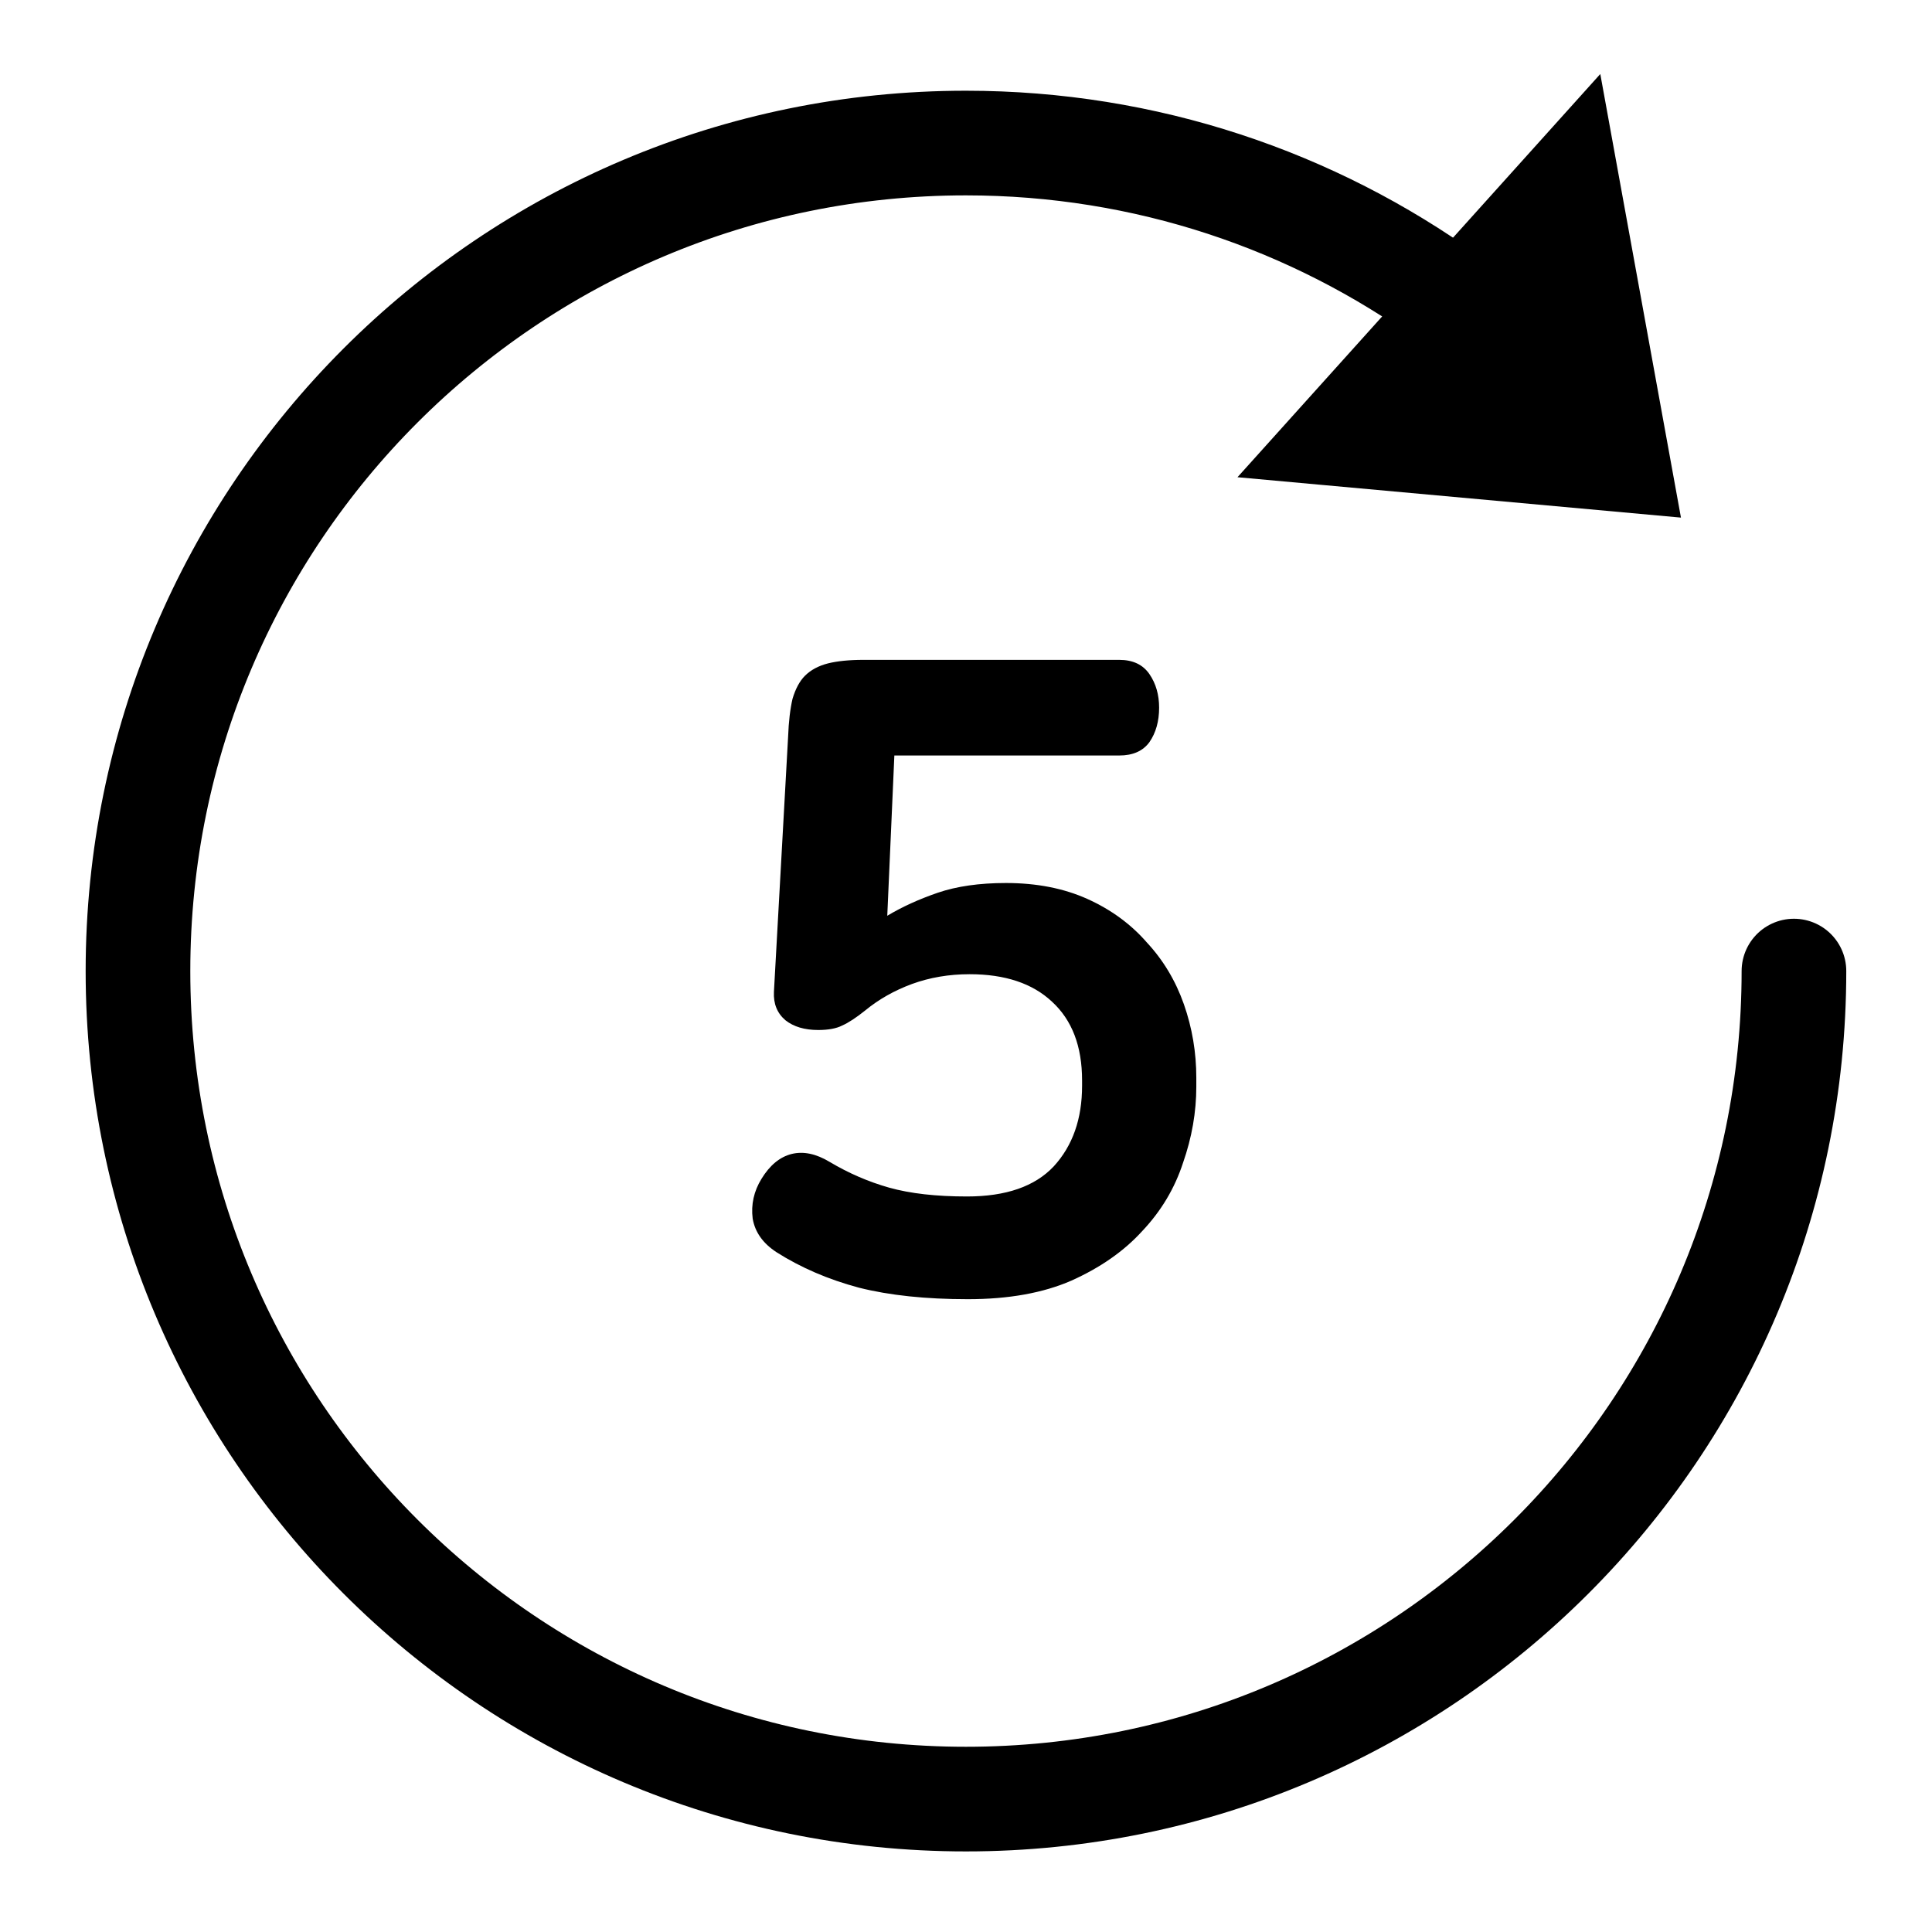 <svg width="24" height="24" viewBox="0 0 24 24" fill="none" xmlns="http://www.w3.org/2000/svg">
<path d="M20.359 5.952L19.614 1.855L16.263 5.579L20.359 5.952Z" fill="black" stroke="black" stroke-width="0.857"/>
<path d="M22.285 12.063C22.285 17.744 17.68 22.349 11.999 22.349C6.319 22.349 1.714 17.744 1.714 12.063C1.714 6.382 6.319 1.777 11.999 1.777C14.239 1.777 16.311 2.493 17.999 3.708" stroke="black" stroke-width="1.3" stroke-linecap="round"/>
<path d="M13.904 8.197C14.073 8.197 14.197 8.256 14.278 8.373C14.359 8.491 14.399 8.63 14.399 8.791C14.399 8.96 14.359 9.103 14.278 9.22C14.197 9.33 14.073 9.385 13.904 9.385H11.11L11.022 11.376C11.205 11.266 11.414 11.171 11.649 11.09C11.884 11.01 12.166 10.969 12.496 10.969C12.877 10.969 13.215 11.035 13.508 11.167C13.801 11.299 14.047 11.479 14.245 11.706C14.45 11.926 14.604 12.183 14.707 12.476C14.81 12.77 14.861 13.074 14.861 13.389V13.499C14.861 13.815 14.806 14.13 14.696 14.445C14.593 14.761 14.425 15.043 14.19 15.292C13.963 15.542 13.669 15.747 13.31 15.908C12.958 16.062 12.529 16.139 12.023 16.139C11.502 16.139 11.051 16.092 10.67 15.996C10.289 15.894 9.948 15.747 9.647 15.556C9.478 15.446 9.379 15.307 9.35 15.138C9.328 14.962 9.365 14.797 9.46 14.643C9.563 14.475 9.687 14.372 9.834 14.335C9.981 14.299 10.138 14.332 10.307 14.434C10.542 14.574 10.787 14.68 11.044 14.753C11.308 14.827 11.631 14.863 12.012 14.863C12.496 14.863 12.855 14.739 13.09 14.489C13.325 14.233 13.442 13.899 13.442 13.488V13.422C13.442 12.997 13.317 12.671 13.068 12.443C12.826 12.216 12.485 12.102 12.045 12.102C11.788 12.102 11.55 12.143 11.33 12.223C11.11 12.304 10.916 12.414 10.747 12.553C10.637 12.641 10.542 12.704 10.461 12.74C10.388 12.777 10.289 12.795 10.164 12.795C9.995 12.795 9.86 12.755 9.757 12.674C9.654 12.586 9.607 12.469 9.614 12.322L9.79 9.154C9.797 8.964 9.816 8.806 9.845 8.681C9.882 8.557 9.933 8.461 9.999 8.395C10.072 8.322 10.168 8.271 10.285 8.241C10.402 8.212 10.549 8.197 10.725 8.197H13.904Z" fill="black"/>
</svg>
